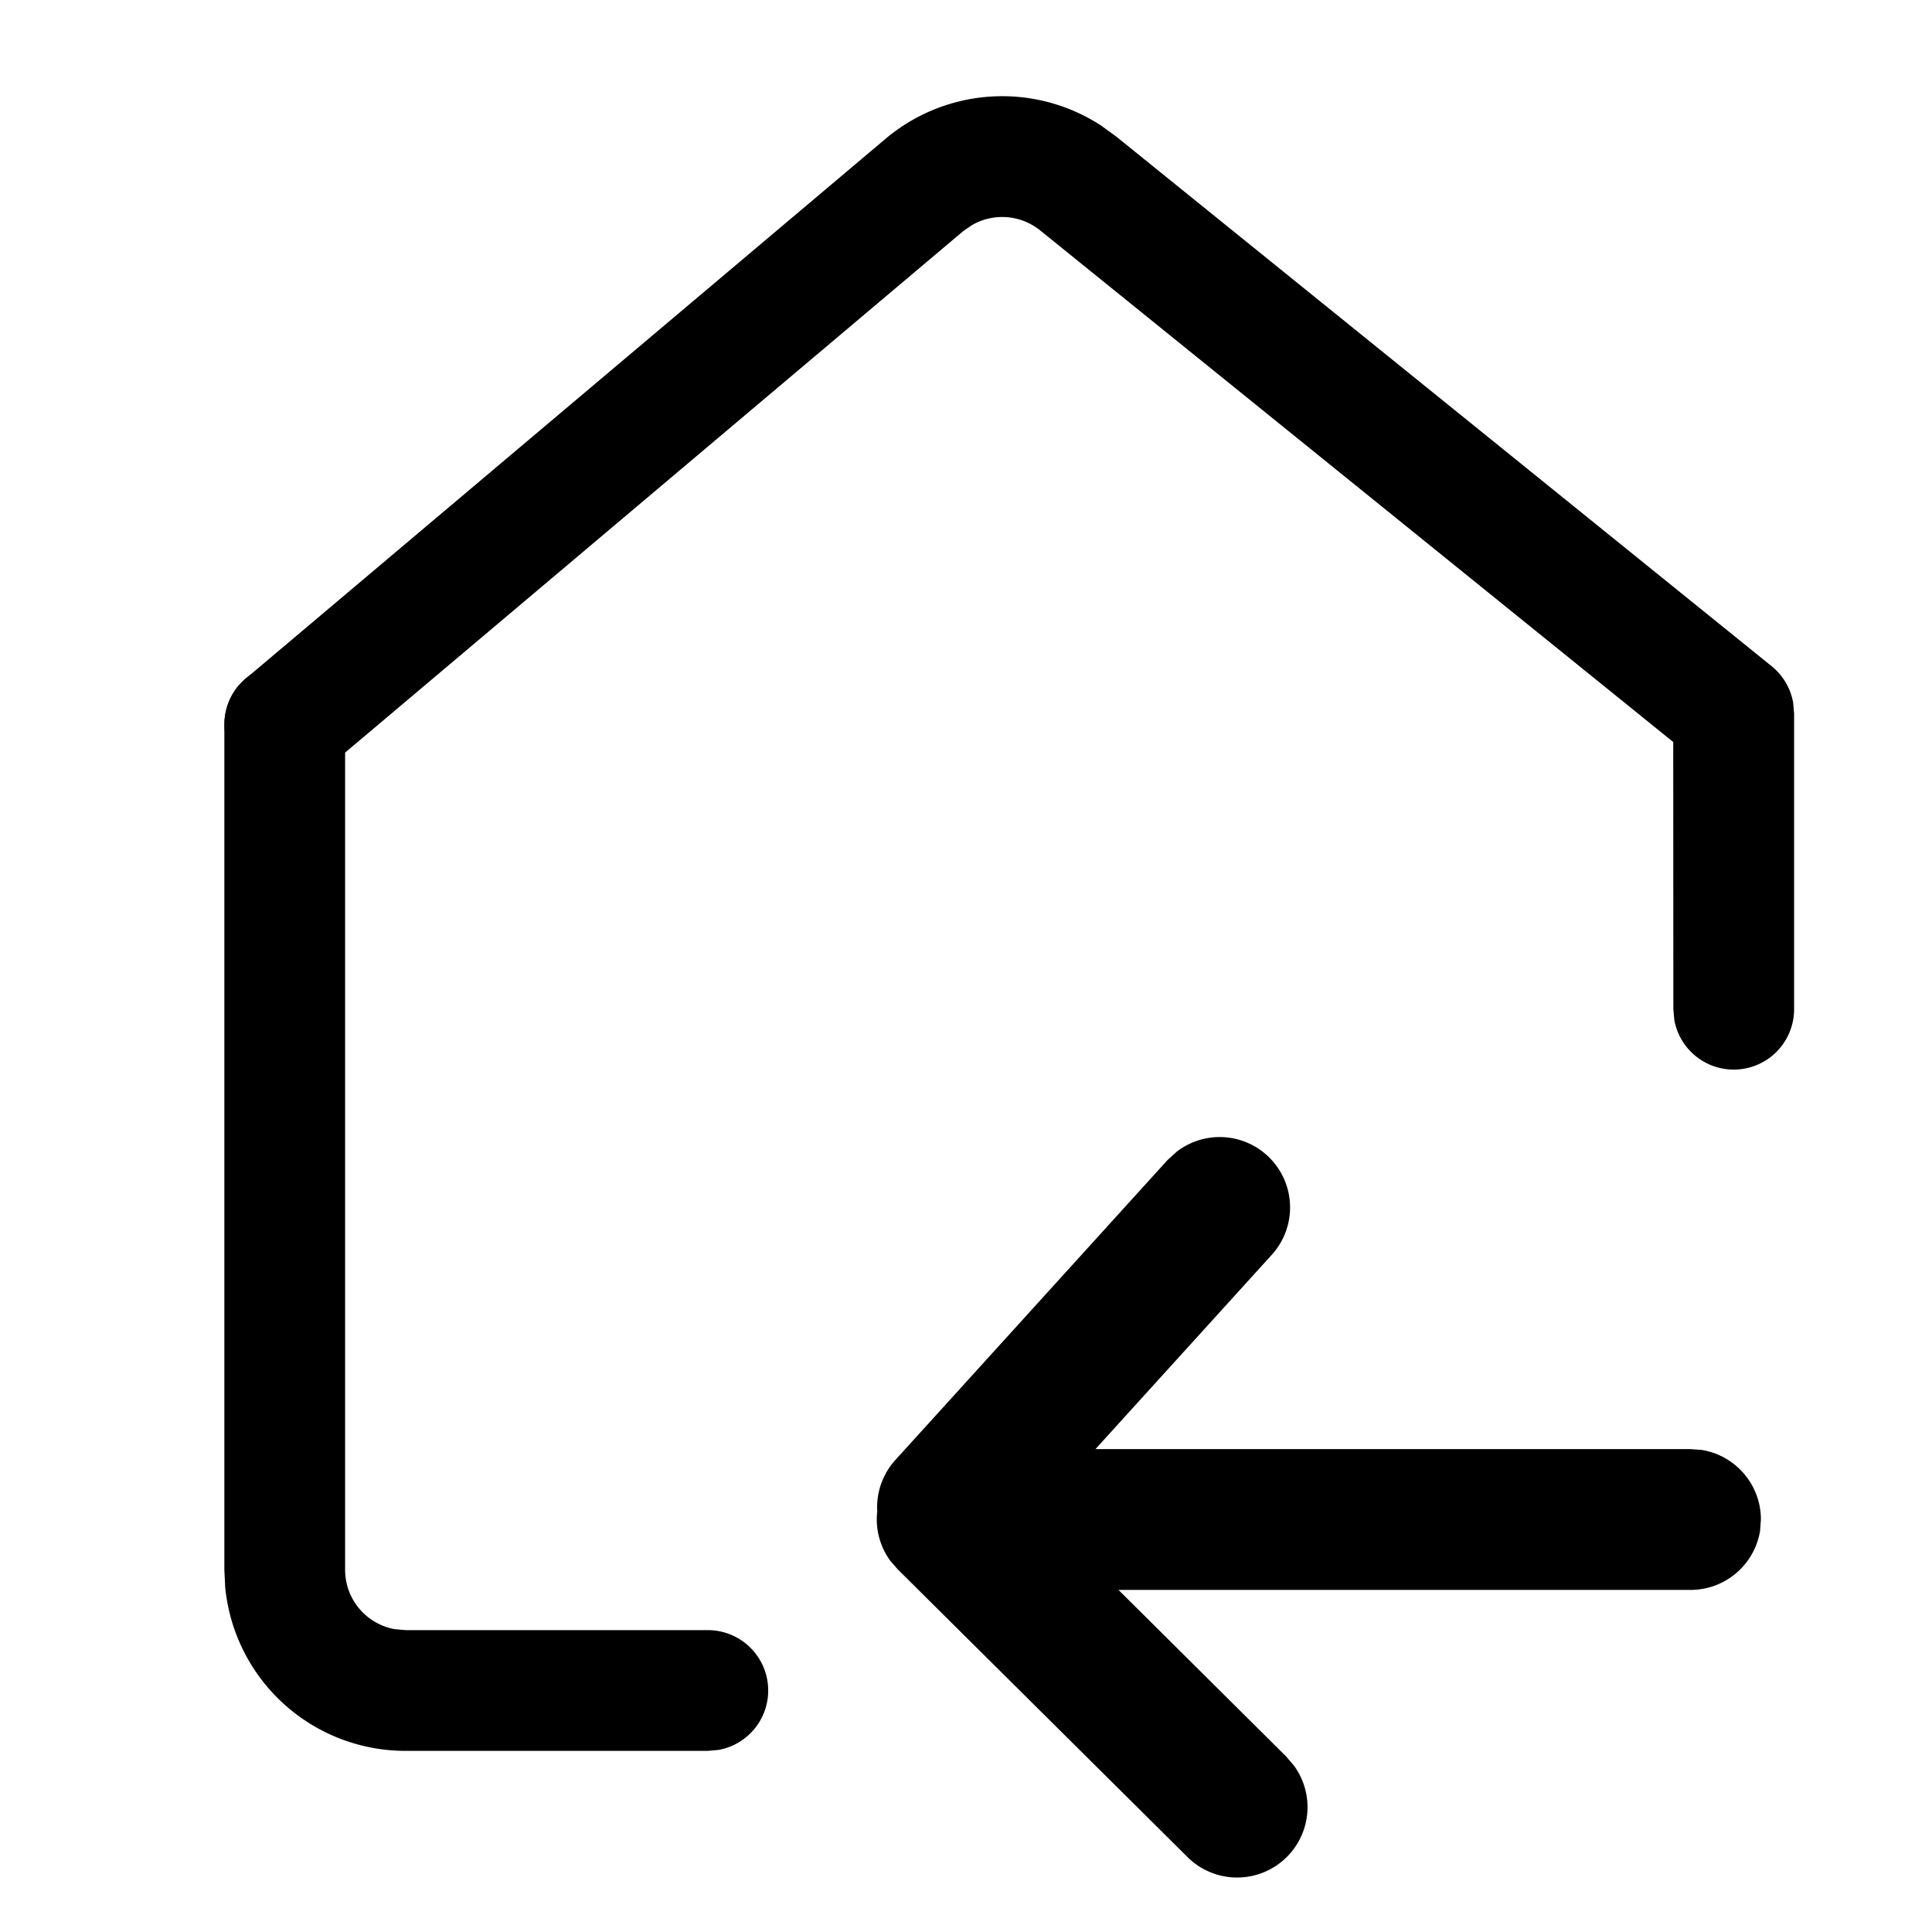 <svg class="icon" viewBox="0 0 1024 1024" xmlns="http://www.w3.org/2000/svg" width="32" height="32"><defs><style/></defs><path d="M469.312 73.6a96 96 0 0 1 114.304-7.04l7.936 5.76 347.52 280.832a32 32 0 0 1 11.328 19.2l.512 5.76v156.736a32 32 0 0 1-63.488 5.76l-.512-5.76-.064-141.568-335.552-271.168a32 32 0 0 0-36.096-2.816l-4.672 3.2L171.52 408.512a32 32 0 0 1-45.312-44.8l4.096-4.096L469.312 73.6z"/><path d="M150.912 352a32 32 0 0 1 31.488 26.24l.512 5.76v448a32 32 0 0 0 26.24 31.488l5.76.512h160.192a32 32 0 0 1 5.76 63.488l-5.76.512H214.912a96 96 0 0 1-95.552-86.784l-.448-9.216V384a32 32 0 0 1 32-32zm472.832 258.368l-4.928 4.48L474.56 773.824a37.248 37.248 0 0 0-9.6 27.264 37.12 37.12 0 0 0 6.976 26.24l3.968 4.544 153.152 152.064a37.312 37.312 0 0 0 56.96-47.872l-4.352-5.12-88.832-88.256H896c18.56 0 33.92-13.504 36.864-31.232l.448-6.08c0-18.56-13.504-33.92-31.232-36.864l-6.08-.448H580.608l93.44-102.976a37.312 37.312 0 0 0-50.304-54.72z"/></svg>
